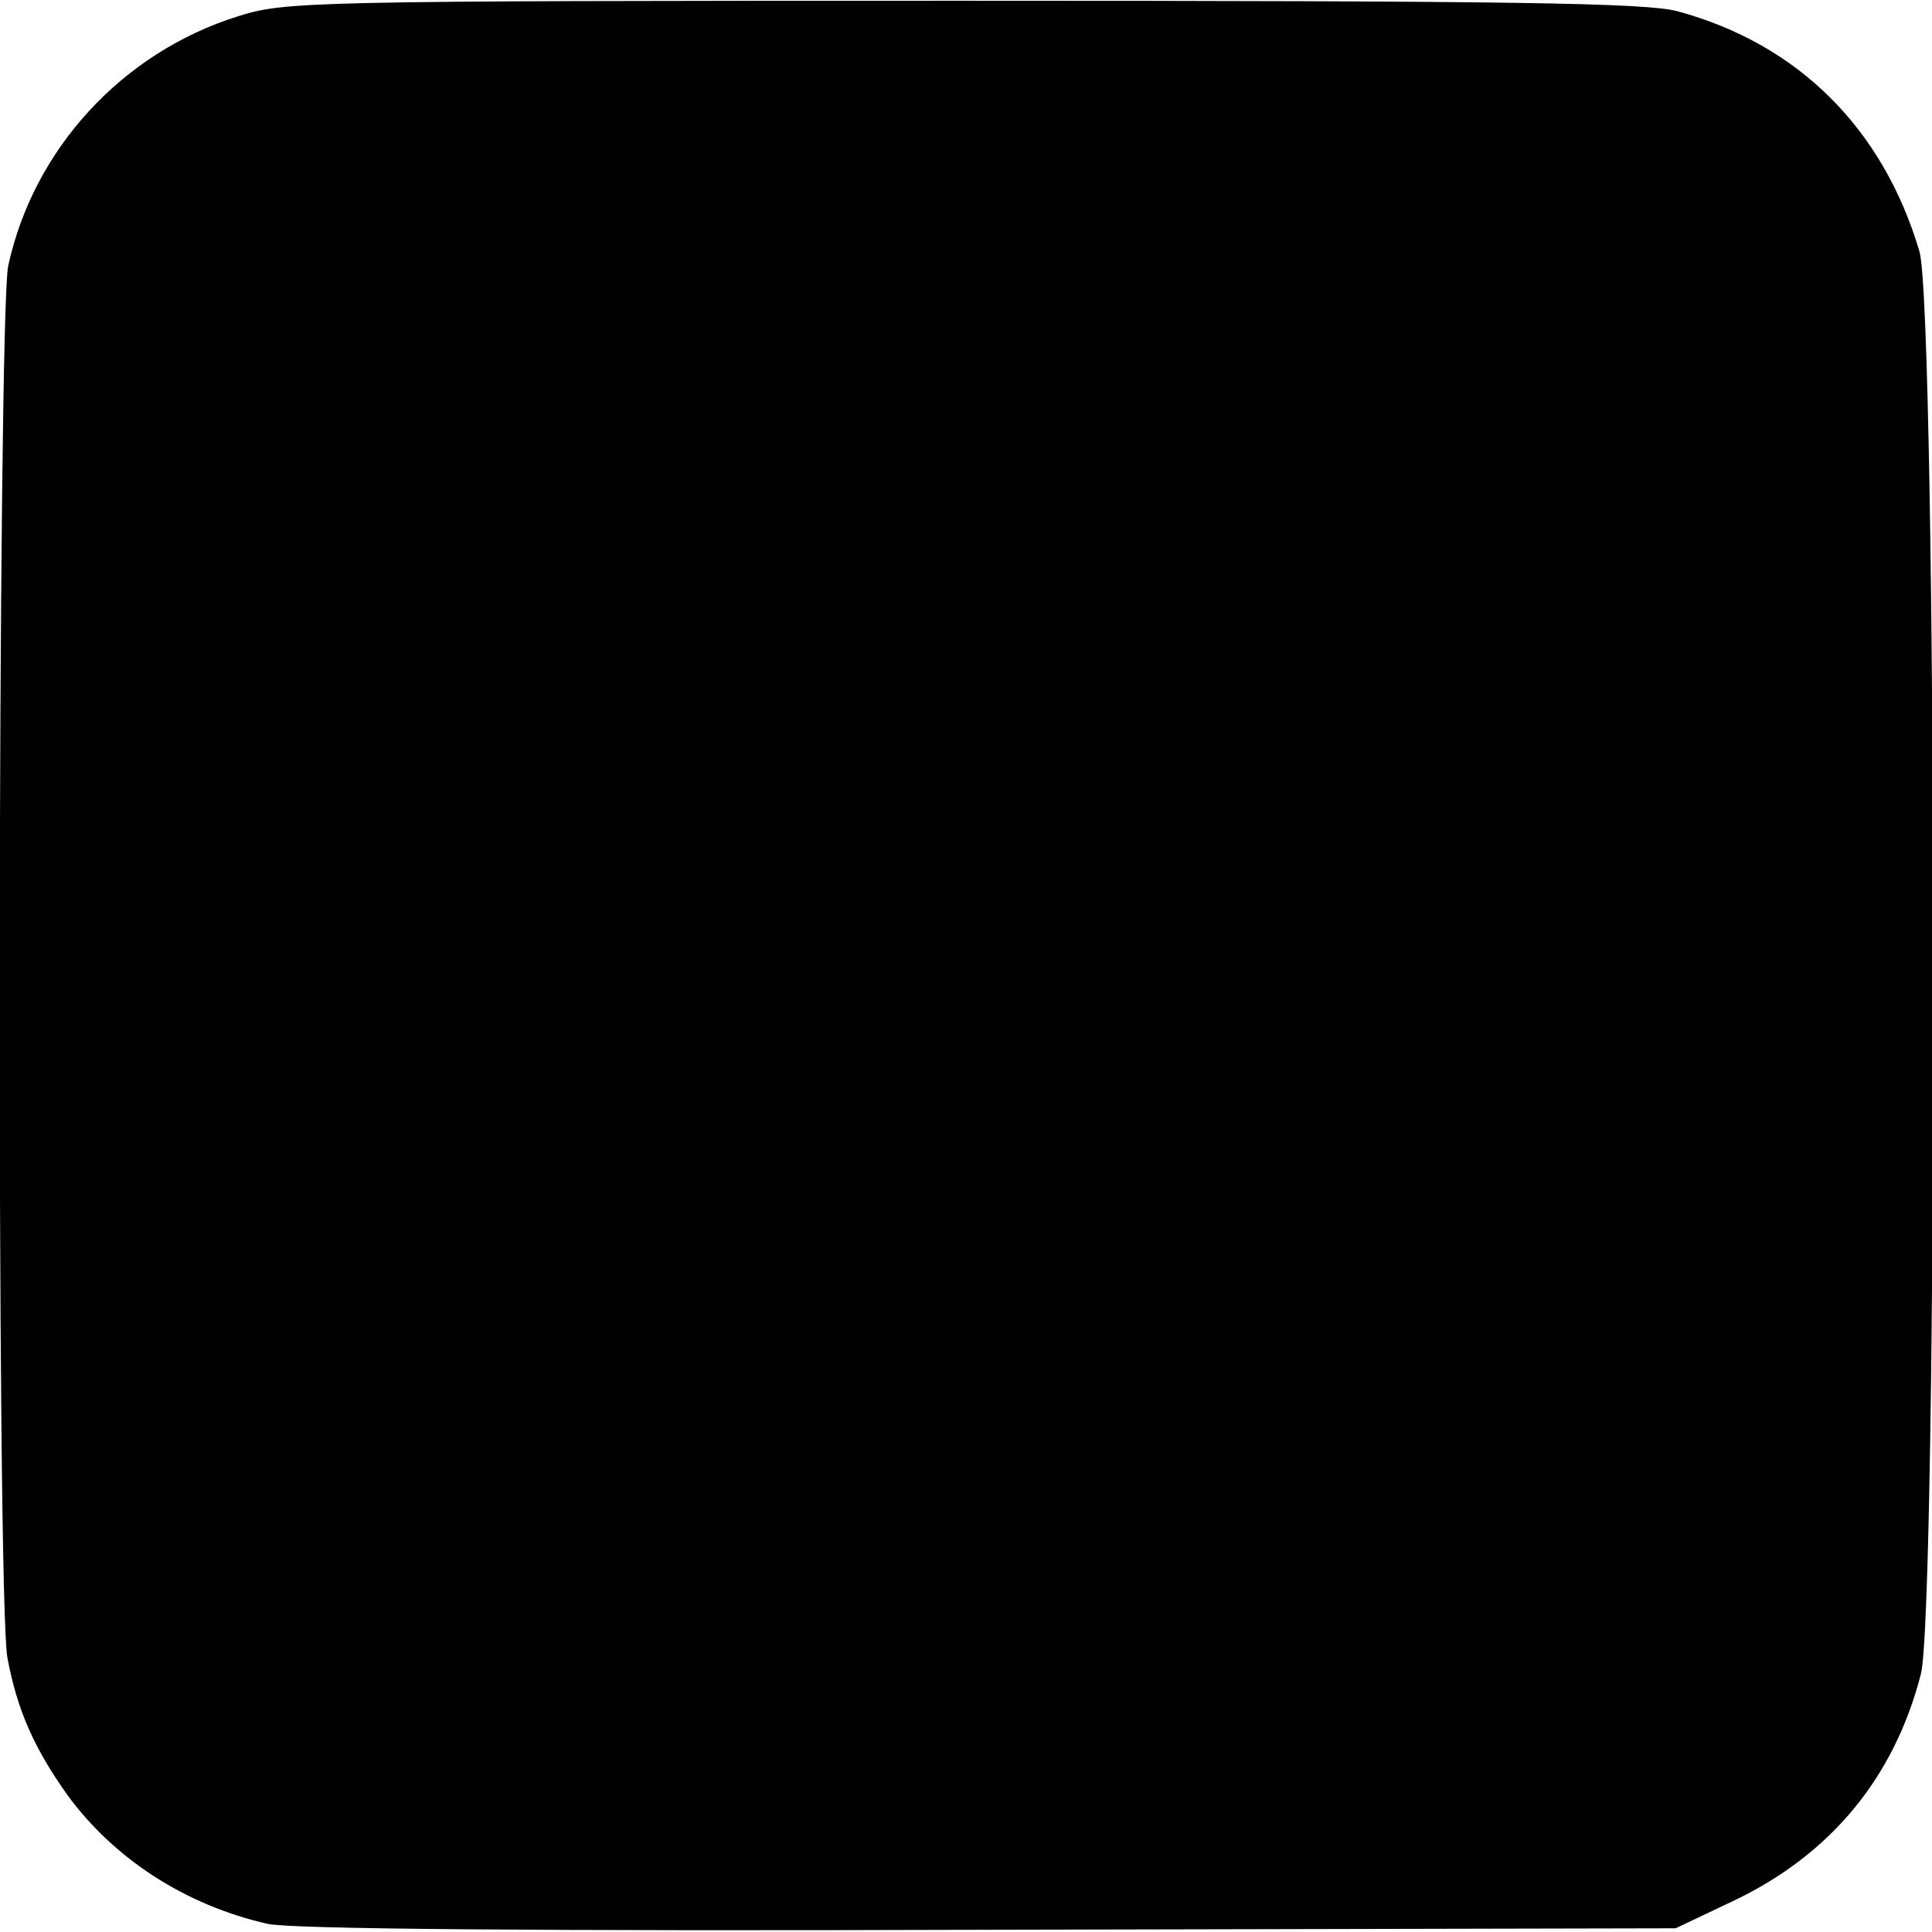 <?xml version="1.0" standalone="no"?>
<!DOCTYPE svg PUBLIC "-//W3C//DTD SVG 20010904//EN"
 "http://www.w3.org/TR/2001/REC-SVG-20010904/DTD/svg10.dtd">
<svg version="1.0" xmlns="http://www.w3.org/2000/svg"
 width="260pt" height="260pt" viewBox="0 0 260 260"
 preserveAspectRatio="xMidYMid meet">
<g transform="translate(0,260) scale(0.1,-0.1)"
fill="#000000" stroke="none">
<path d="M320 2578 c-156 -49 -275 -179 -309 -336 -14 -69 -16 -1794 -1 -1873
13 -70 36 -122 81 -185 63 -86 159 -148 269 -173 30 -7 359 -10 970 -8 l925 2
78 37 c130 62 216 165 252 305 23 89 22 1837 -2 1915 -49 165 -163 279 -326
323 -43 11 -212 14 -962 14 -890 0 -911 -1 -975 -21z"/>
</g>
</svg>
